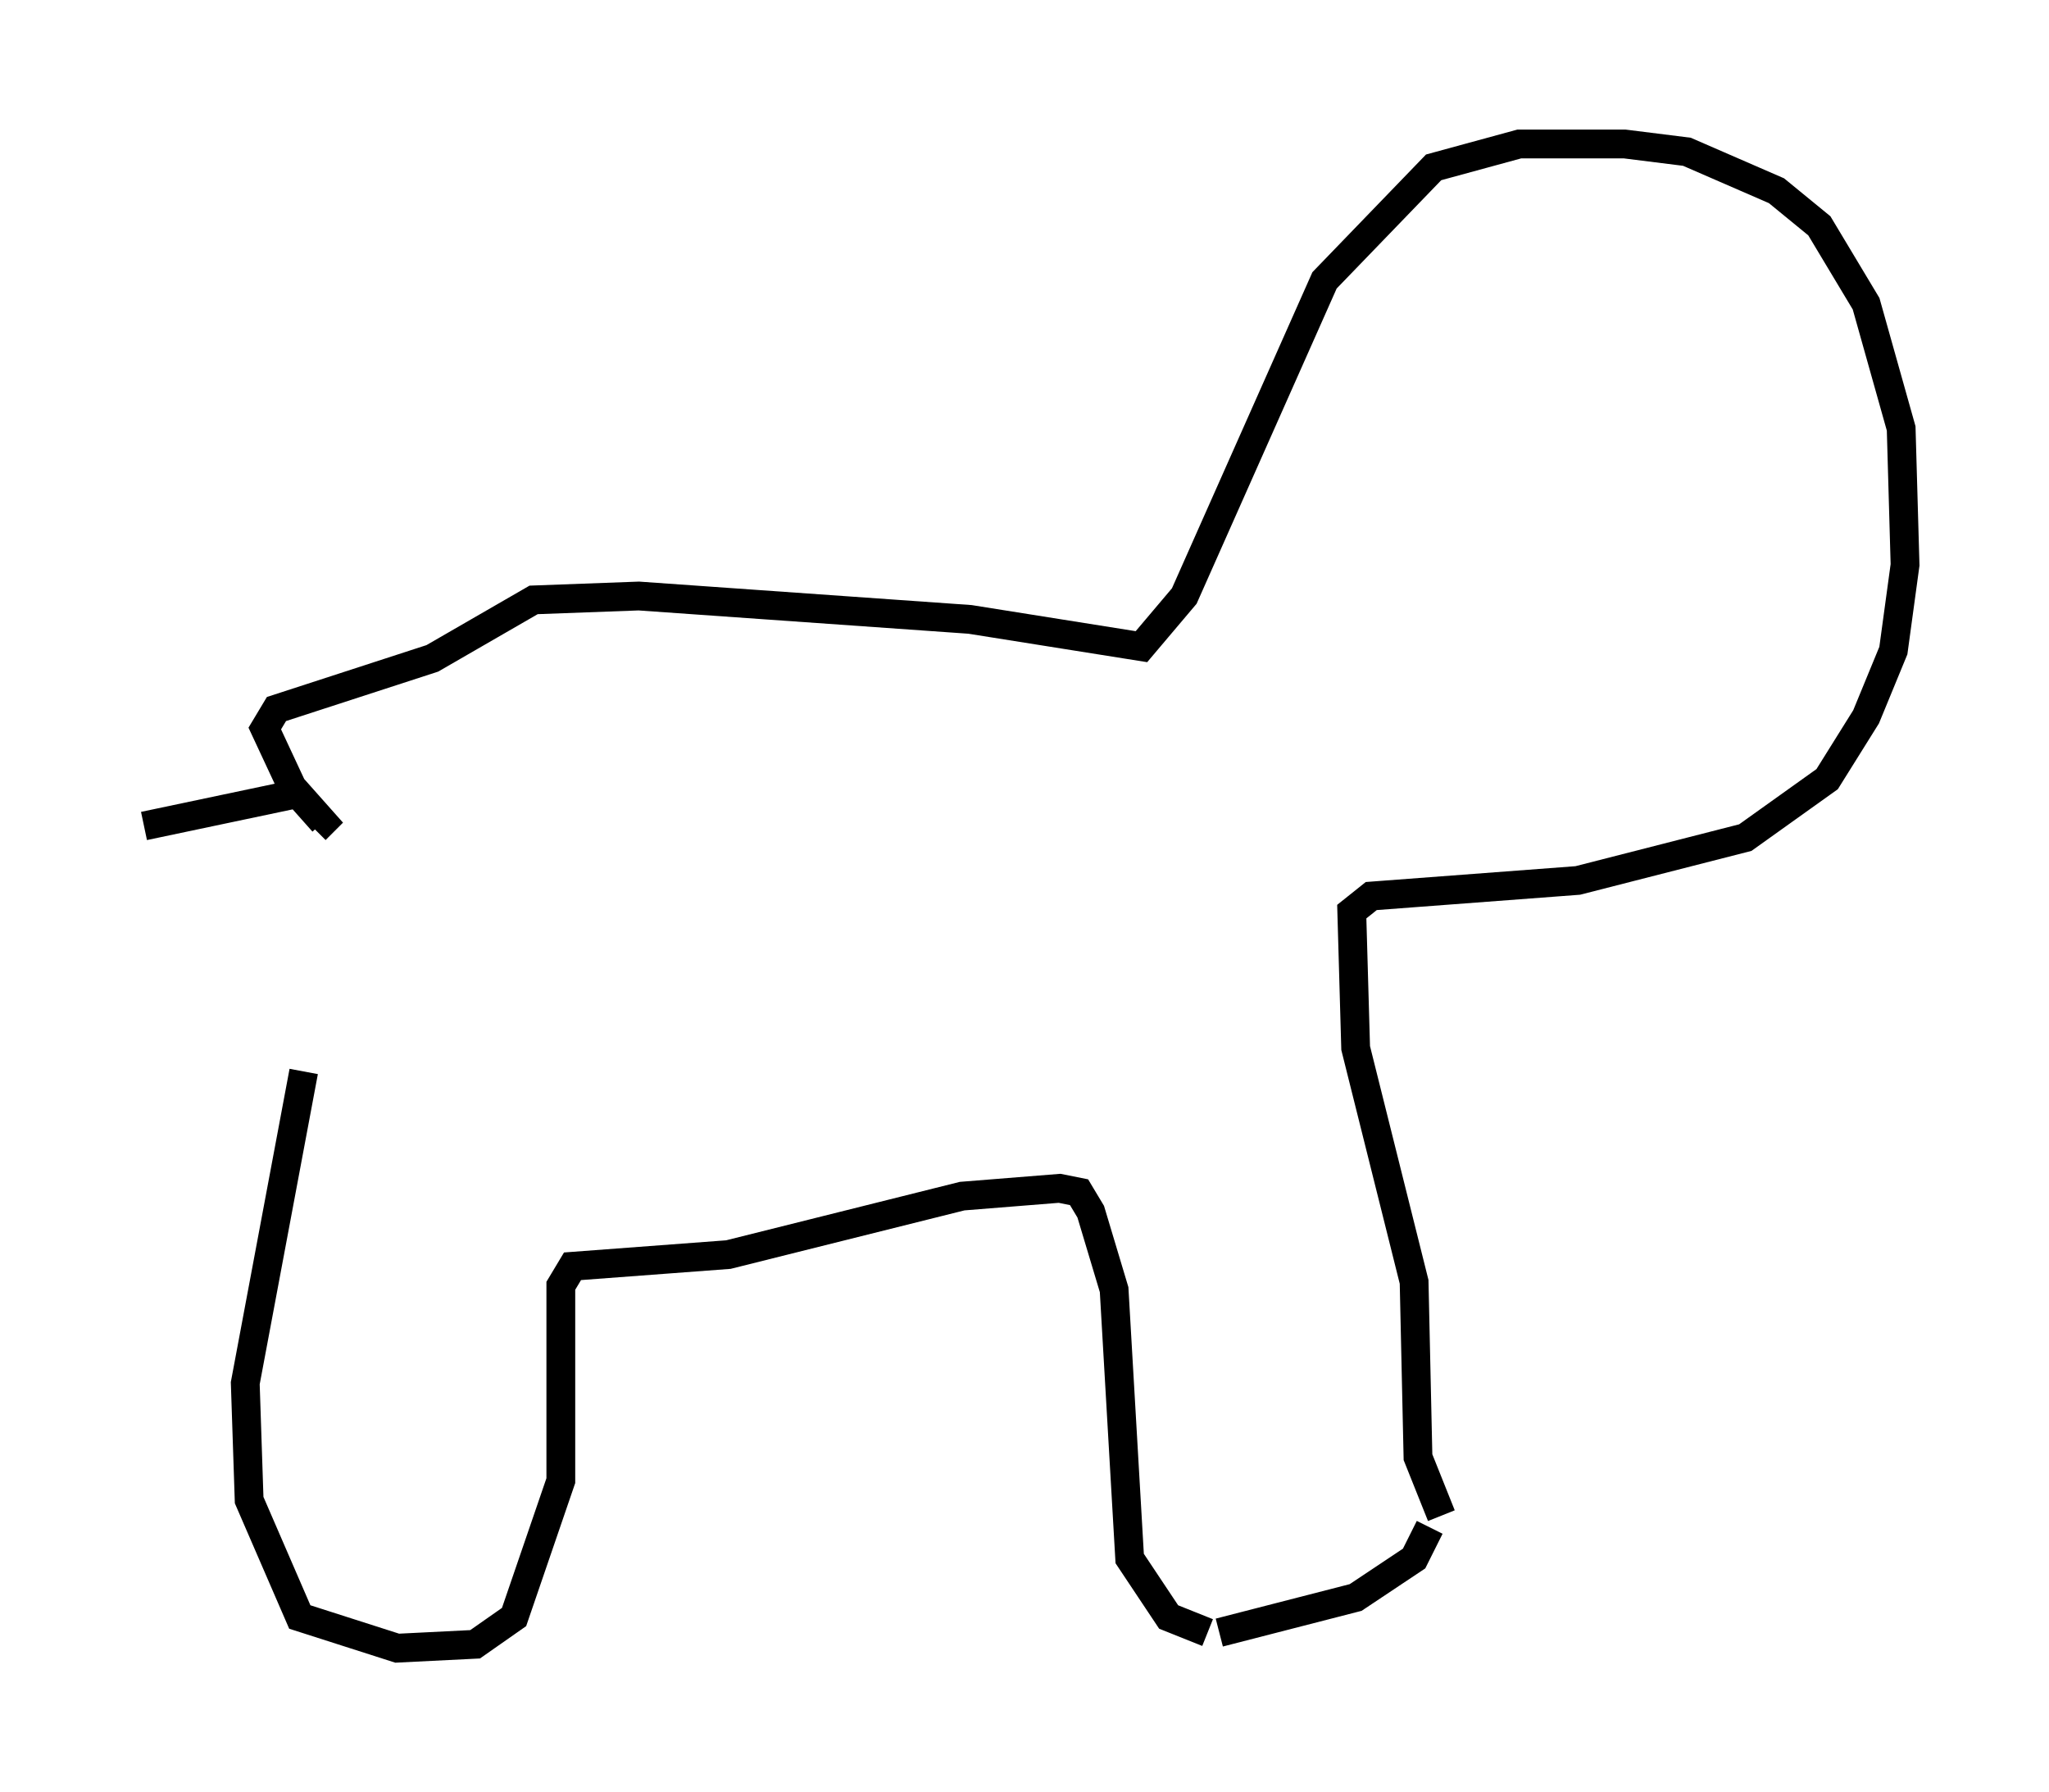 <?xml version="1.0" encoding="utf-8" ?>
<svg baseProfile="full" height="62.232" version="1.1" width="71.163" xmlns="http://www.w3.org/2000/svg" xmlns:ev="http://www.w3.org/2001/xml-events" xmlns:xlink="http://www.w3.org/1999/xlink"><defs /><rect fill="white" height="62.232" width="71.163" x="0" y="0" /><path d="M10.548, 29.086 m0.0, 8.119 l-2.03, 10.825 0.135, 4.059 l1.759, 4.059 3.383, 1.083 l2.706, -0.135 1.353, -0.947 l1.624, -4.736 0.0, -6.766 l0.406, -0.677 5.413, -0.406 l8.119, -2.03 3.383, -0.271 l0.677, 0.135 0.406, 0.677 l0.812, 2.706 0.541, 9.337 l1.353, 2.03 1.353, 0.541 m0.406, 0.0 l4.736, -1.218 2.03, -1.353 l0.541, -1.083 m-0.135, 0.0 l0.0, 0.0 m0.541, -0.406 l-0.812, -2.03 -0.135, -6.089 l-2.03, -8.119 -0.135, -4.736 l0.677, -0.541 7.172, -0.541 l5.819, -1.488 2.842, -2.03 l1.353, -2.165 0.947, -2.3 l0.406, -2.977 -0.135, -4.736 l-1.218, -4.33 -1.624, -2.706 l-1.488, -1.218 -3.112, -1.353 l-2.165, -0.271 -3.654, 0.0 l-2.977, 0.812 -3.789, 3.924 l-4.871, 10.961 -1.488, 1.759 l-5.954, -0.947 -11.502, -0.812 l-3.654, 0.135 -3.518, 2.03 l-5.413, 1.759 -0.406, 0.677 l0.947, 2.03 1.083, 1.218 l-0.271, 0.271 m-0.812, -1.218 l-5.142, 1.083 " fill="none" stroke="black" stroke-width="1" /></svg>